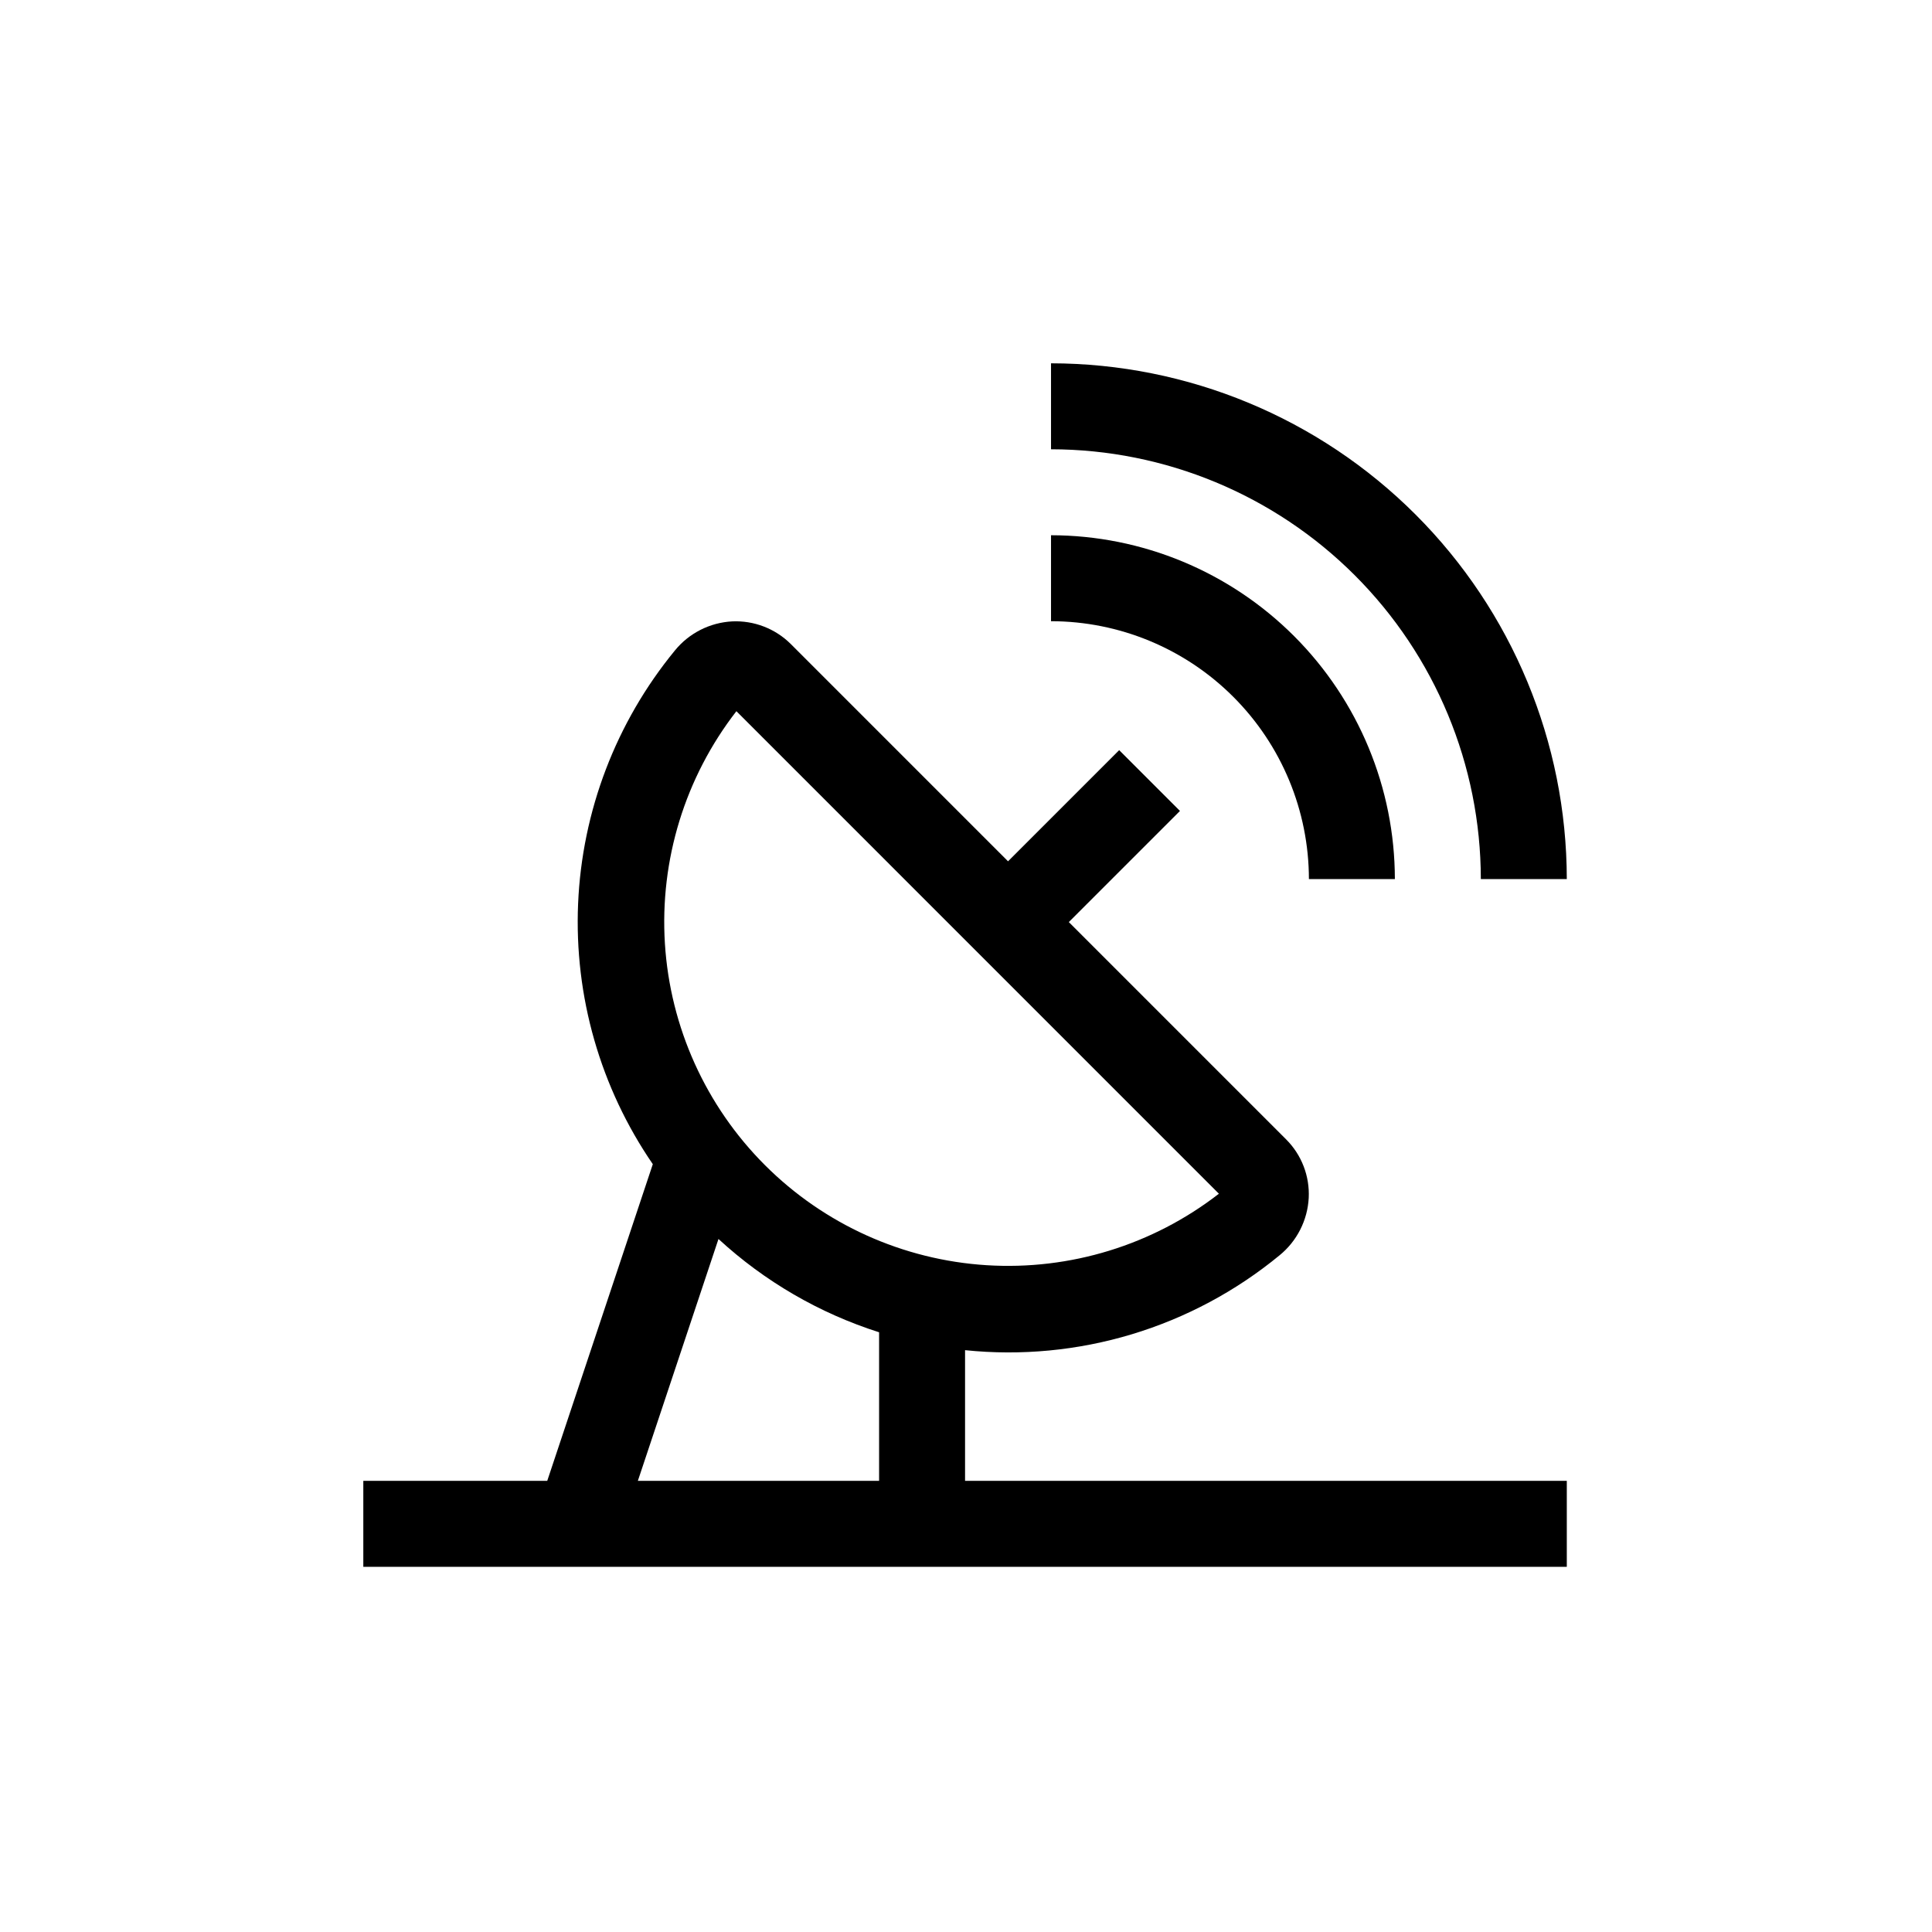 <svg width="1024" height="1024" viewBox="0 0 1024 1024" fill="none" xmlns="http://www.w3.org/2000/svg">
<rect width="1024" height="1024" fill="white"/>
<path d="M830.437 465.937H784.875C784.807 405.539 760.783 347.633 718.075 304.925C675.367 262.217 617.461 238.193 557.062 238.125V192.562C629.541 192.645 699.027 221.474 750.277 272.723C801.526 323.973 830.355 393.459 830.437 465.937Z" fill="black"/>
<path d="M739.312 465.938H693.75C693.71 429.698 679.296 394.955 653.671 369.329C628.045 343.704 593.302 329.29 557.062 329.25V283.688C605.381 283.743 651.705 302.962 685.871 337.129C720.038 371.295 739.257 417.619 739.312 465.938Z" fill="black"/>
<path d="M511.5 784.875V715.62C541.234 718.687 571.281 715.82 599.899 707.185C628.517 698.551 655.135 684.32 678.211 665.319C682.762 661.609 686.486 656.987 689.145 651.752C691.804 646.517 693.338 640.783 693.65 634.92C693.93 629.209 693.014 623.502 690.958 618.167C688.903 612.831 685.754 607.984 681.715 603.937L566.496 488.719L625.406 429.809L593.191 397.594L534.281 456.504L419.051 341.263C414.991 337.244 410.141 334.11 404.808 332.06C399.476 330.01 393.776 329.087 388.069 329.35C382.206 329.66 376.472 331.195 371.238 333.856C366.004 336.517 361.386 340.246 357.681 344.801C326.507 382.788 308.513 429.873 306.406 478.969C304.3 528.066 318.195 576.518 346.001 617.036L290.05 784.875H192.562V830.438H830.437V784.875H511.5ZM390.304 376.949L646.041 632.696C610.969 659.899 567.177 673.369 522.879 670.581C478.582 667.792 436.825 648.937 405.44 617.551C374.056 586.166 355.202 544.407 352.415 500.11C349.628 455.813 363.1 412.021 390.304 376.949ZM465.937 784.875H338.078L380.809 656.685C405.237 679.181 434.293 696.058 465.937 706.132V784.875Z" fill="black"/>
</svg>
